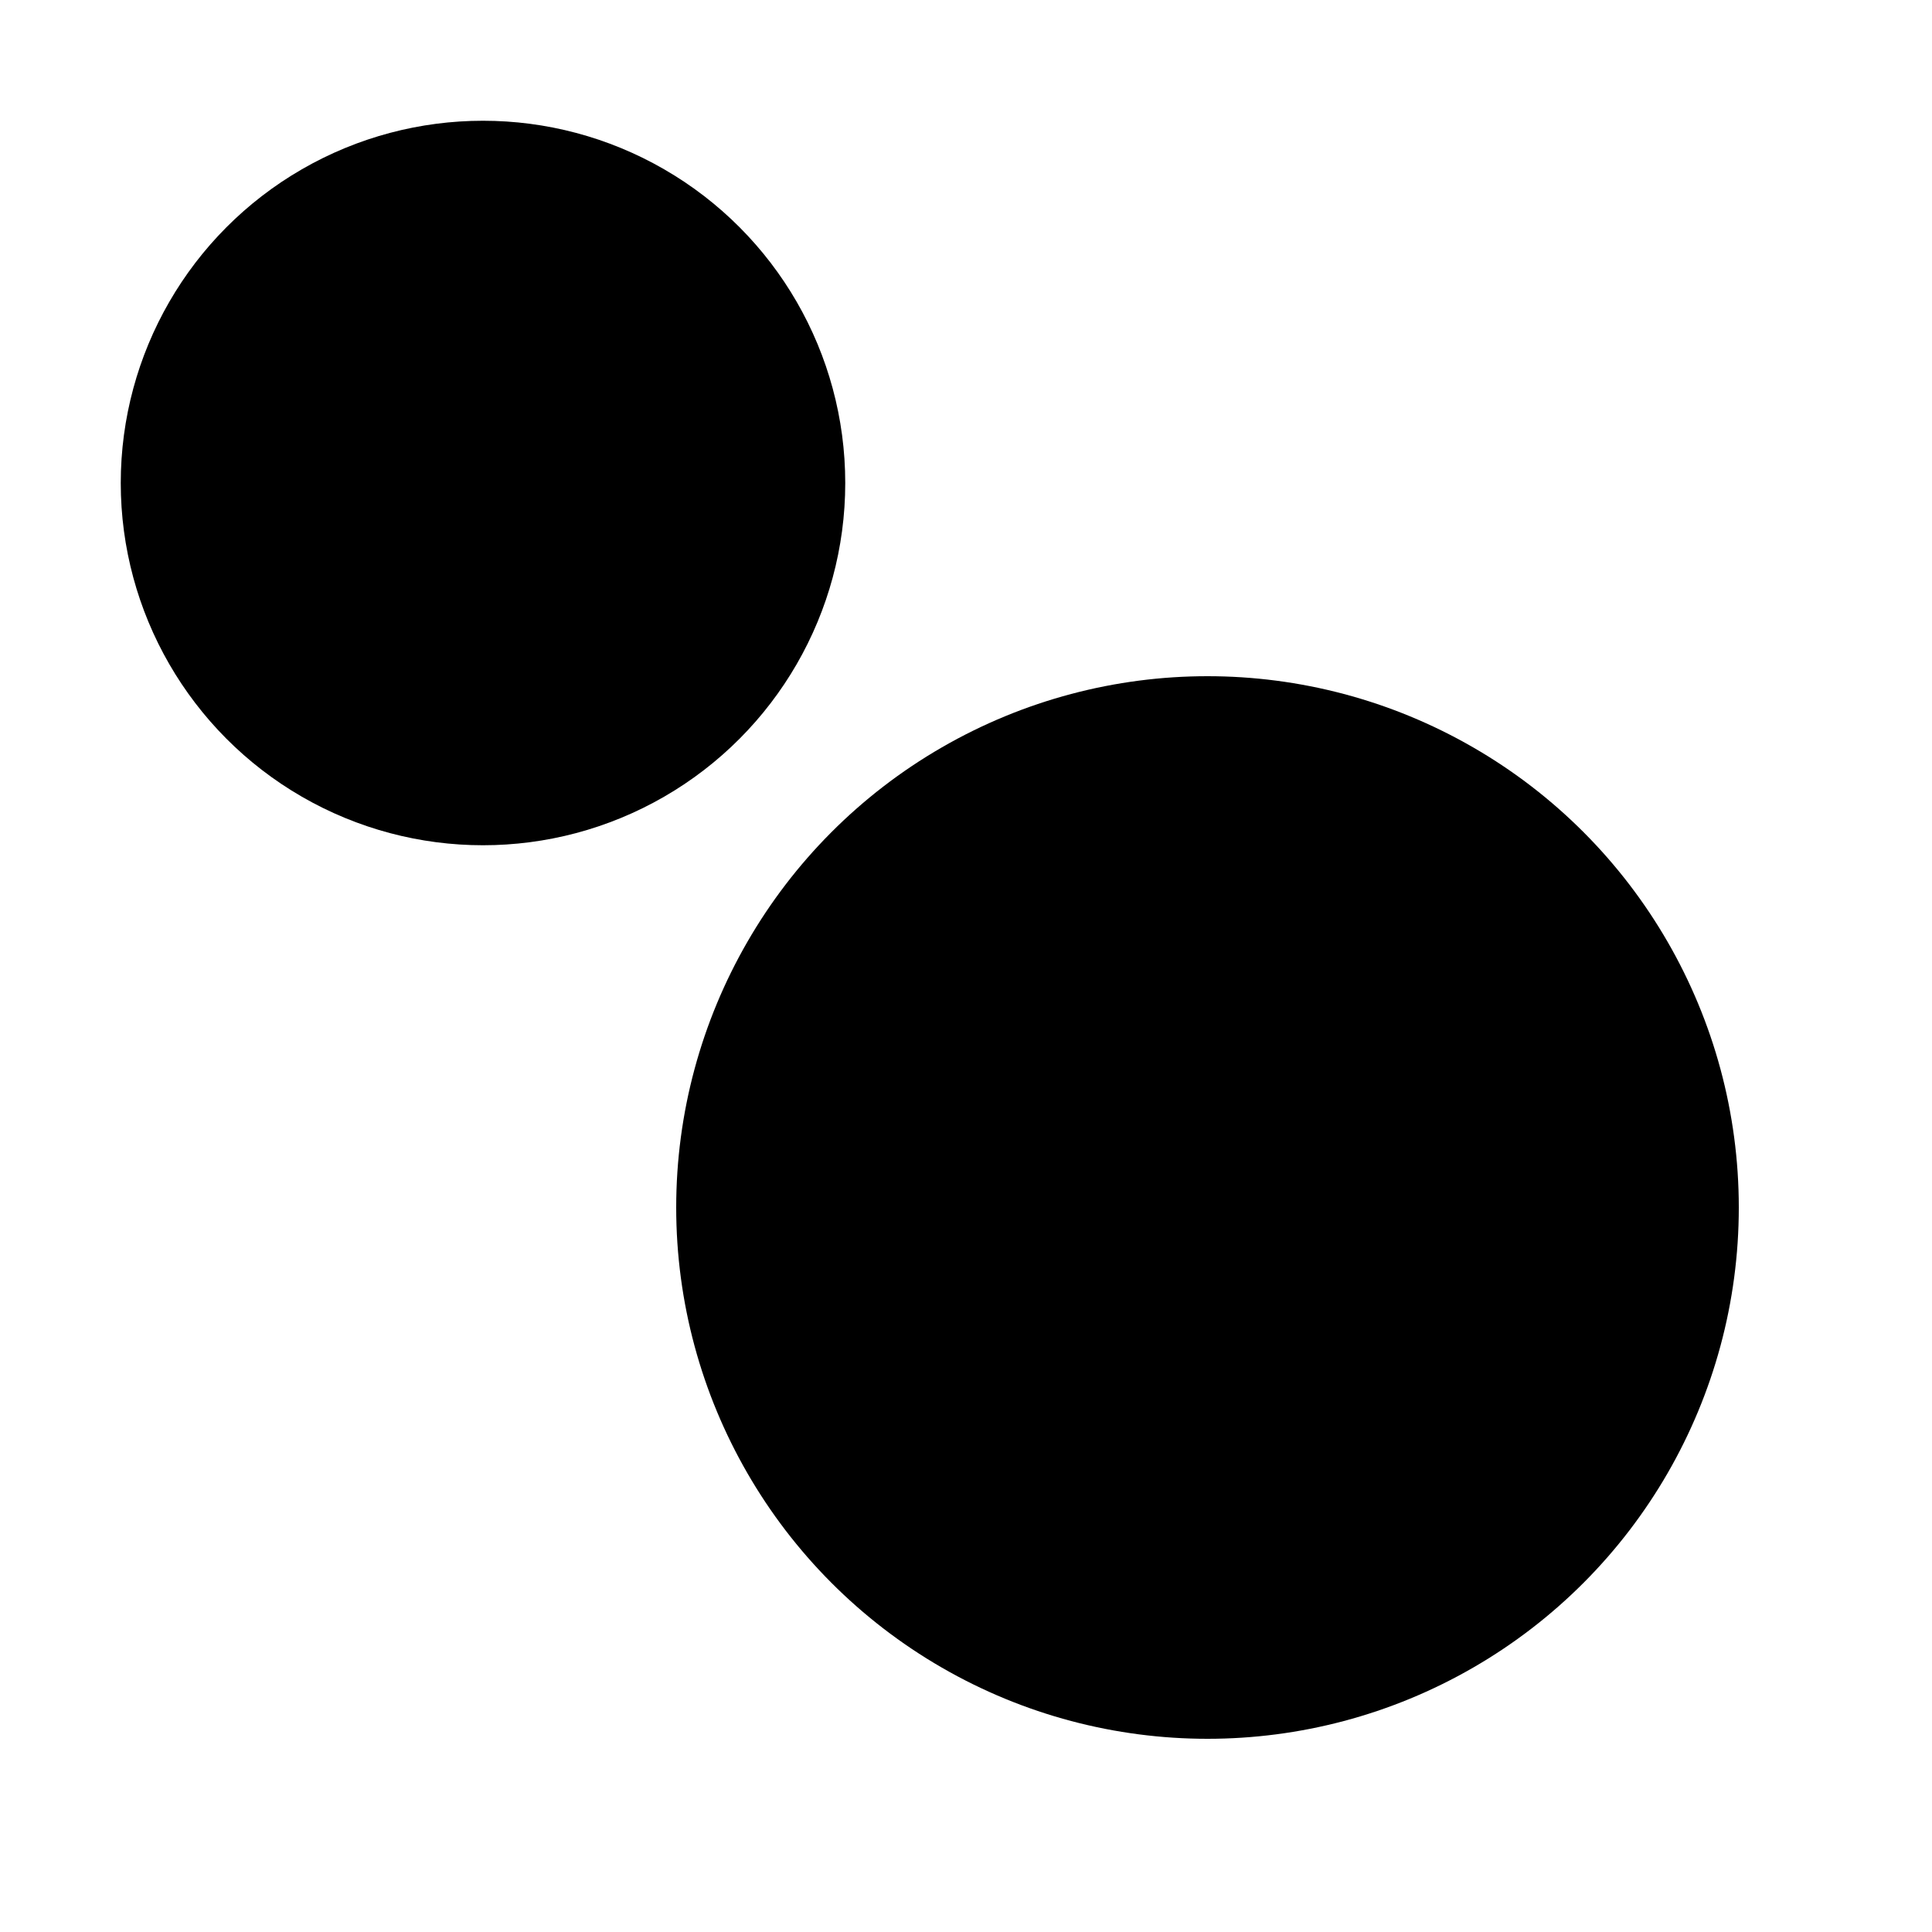 <?xml version="1.0" encoding="utf-8"?>
<!-- Generator: Adobe Illustrator 26.3.1, SVG Export Plug-In . SVG Version: 6.00 Build 0)  -->
<svg version="1.1" id="レイヤー_1" xmlns="http://www.w3.org/2000/svg" xmlns:xlink="http://www.w3.org/1999/xlink" x="0px"
	 y="0px" viewBox="0 0 8 8" style="enable-background:new 0 0 8 8;" xml:space="preserve">
<circle cx="2" cy="2" r="1.5"/>
<circle cx="5" cy="5" r="2.2"/>
</svg>
